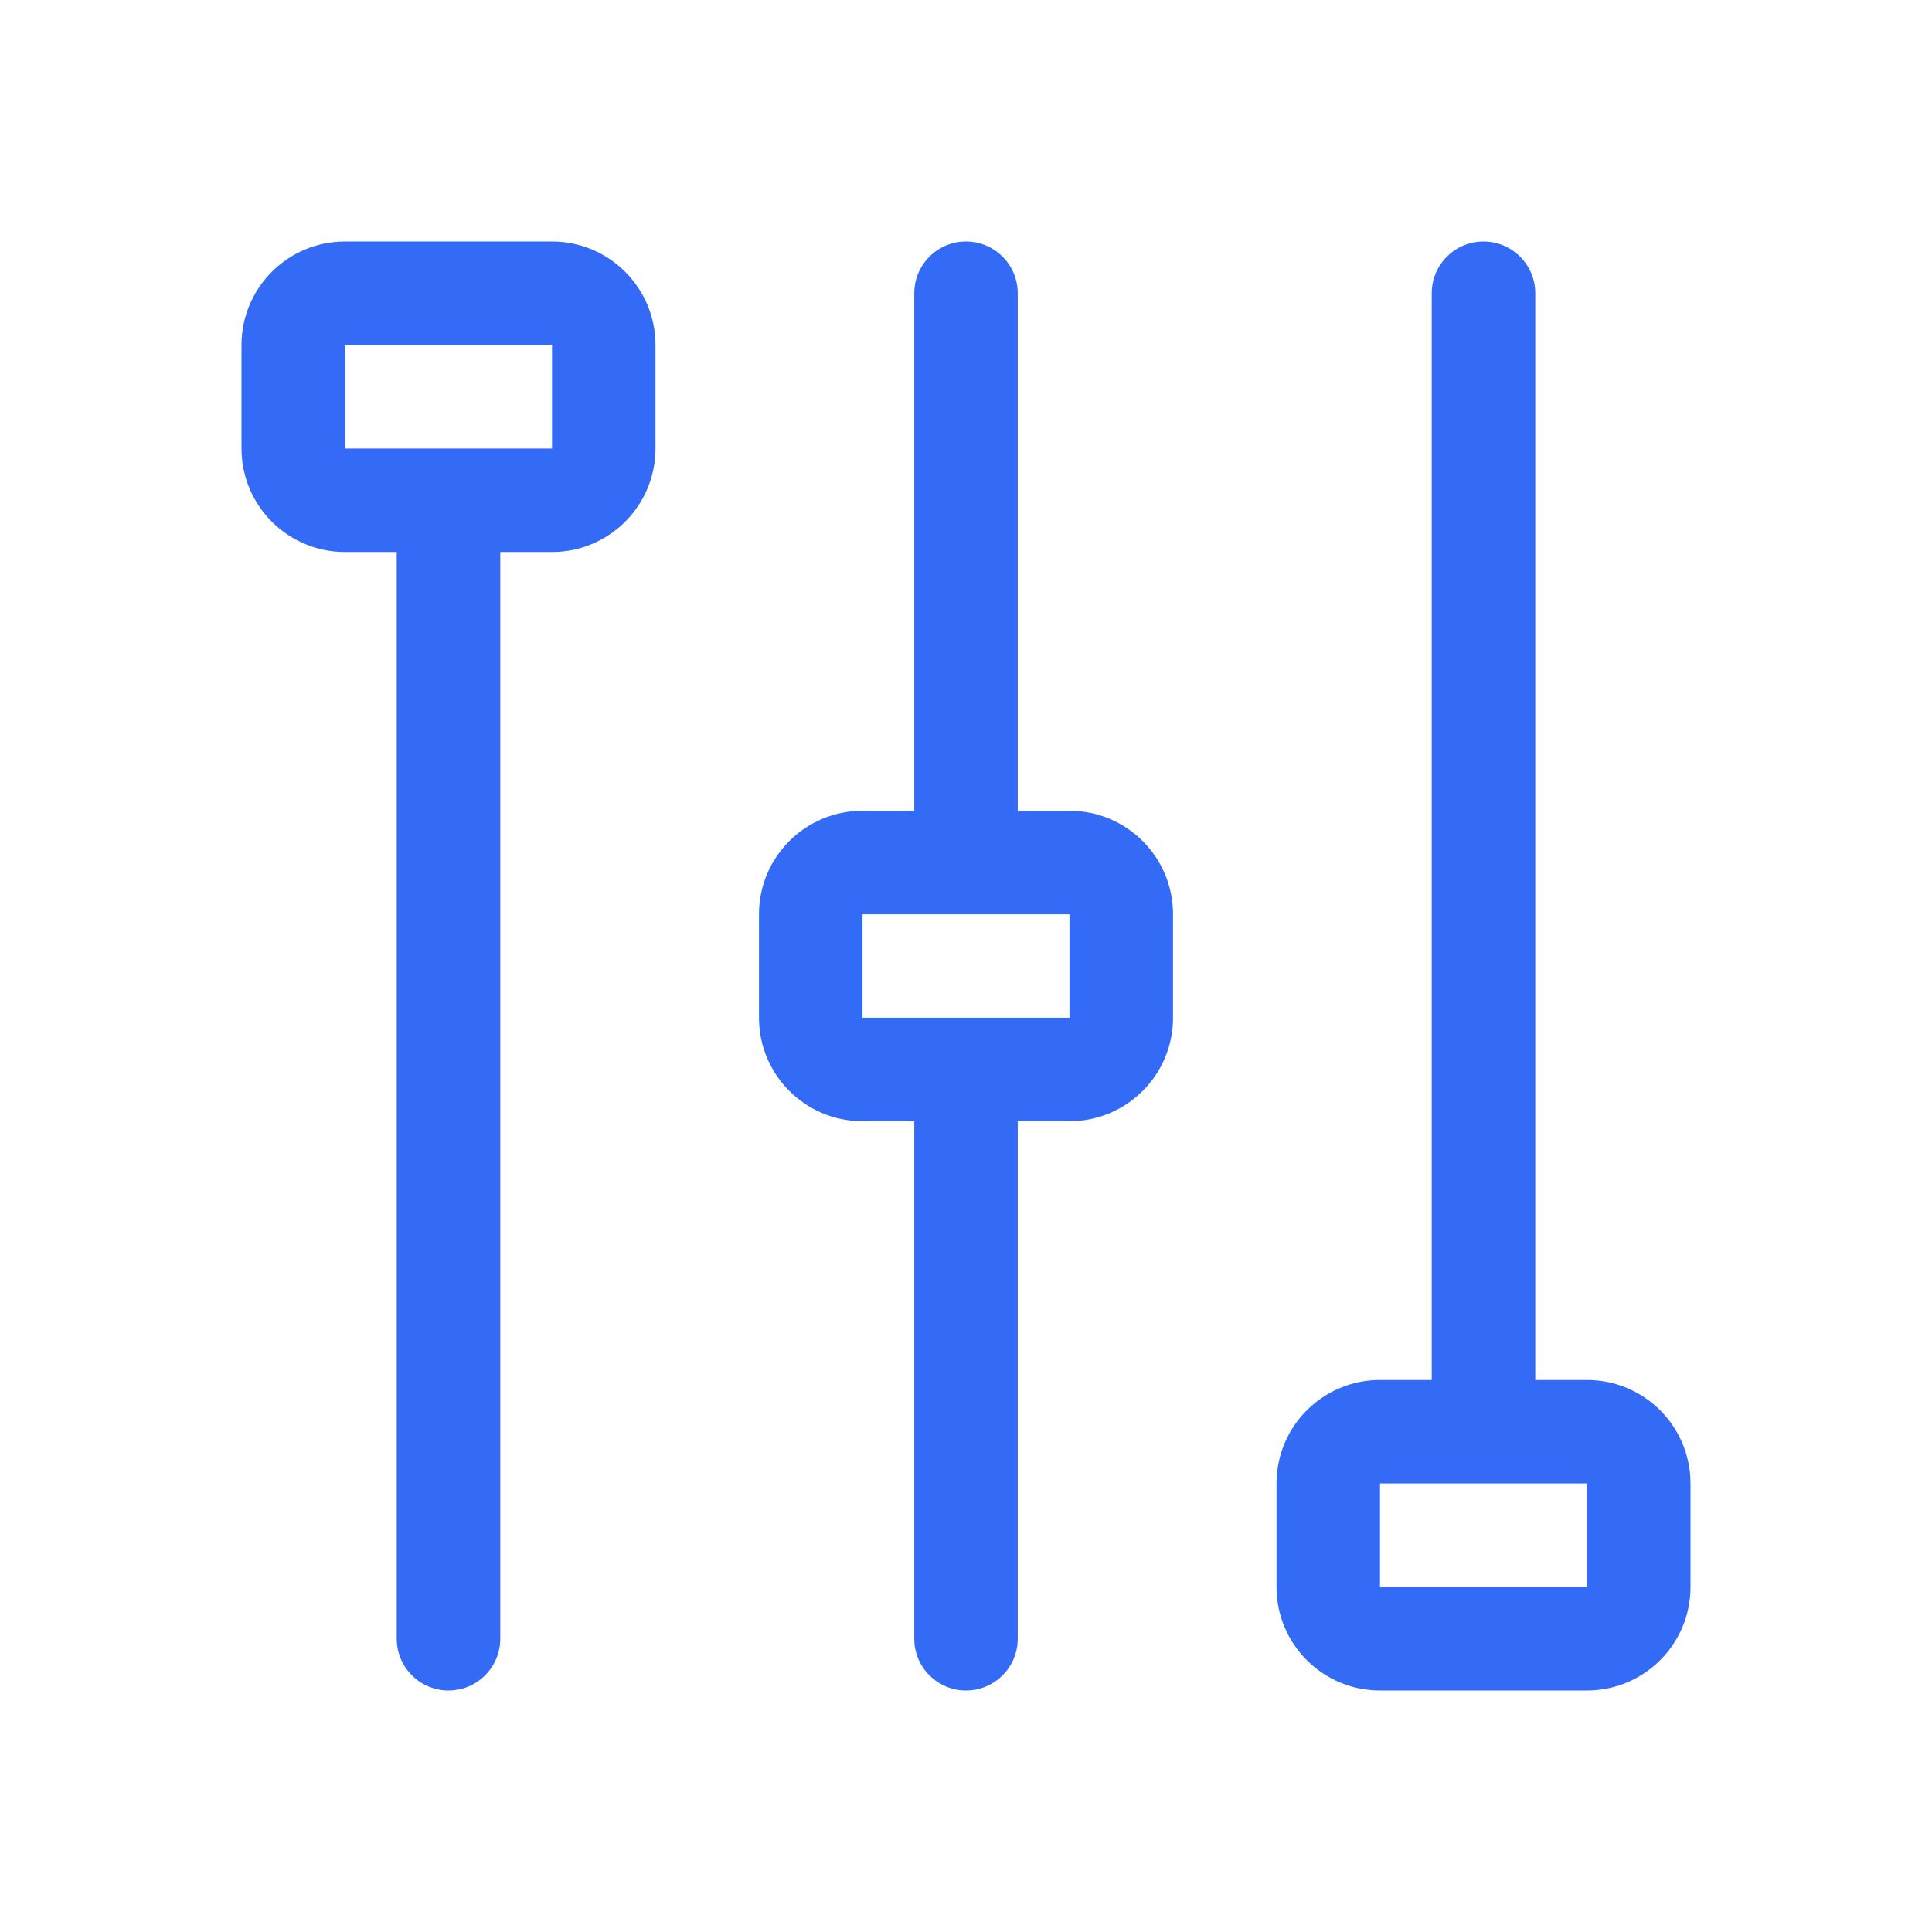 <!--?xml version="1.0" encoding="UTF-8"?-->
<svg width="32px" height="32px" viewBox="0 0 32 32" version="1.1" xmlns="http://www.w3.org/2000/svg" xmlns:xlink="http://www.w3.org/1999/xlink">
    <title>142.均衡器</title>
    <g id="142.均衡器" stroke="none" stroke-width="1" fill="none" fill-rule="evenodd">
        <g id="均衡器" transform="translate(4, 4)" fill="#000000" fill-rule="nonzero">
            <path d="M11.143,9.429 L11.143,0.857 C11.143,0.384 11.527,0 12,0 C12.473,0 12.857,0.384 12.857,0.857 L12.857,9.429 L13.714,9.429 C14.661,9.429 15.429,10.196 15.429,11.143 L15.429,12.857 C15.429,13.804 14.661,14.571 13.714,14.571 L12.857,14.571 L12.857,23.143 C12.857,23.616 12.473,24 12,24 C11.527,24 11.143,23.616 11.143,23.143 L11.143,14.571 L10.286,14.571 C9.339,14.571 8.571,13.804 8.571,12.857 L8.571,11.143 C8.571,10.196 9.339,9.429 10.286,9.429 L11.143,9.429 Z M4.286,5.143 L4.286,23.143 C4.286,23.616 3.902,24 3.429,24 C2.955,24 2.571,23.616 2.571,23.143 L2.571,5.143 L1.714,5.143 C0.768,5.143 0,4.375 0,3.429 L0,1.714 C0,0.768 0.768,0 1.714,0 L5.143,0 C6.09,0 6.857,0.768 6.857,1.714 L6.857,3.429 C6.857,4.375 6.09,5.143 5.143,5.143 L4.286,5.143 Z M1.714,1.714 L1.714,3.429 L5.143,3.429 L5.143,1.714 L1.714,1.714 Z M21.429,18.857 L22.286,18.857 C23.232,18.857 24,19.625 24,20.571 L24,22.286 C24,23.232 23.232,24 22.286,24 L18.857,24 C17.91,24 17.143,23.232 17.143,22.286 L17.143,20.571 C17.143,19.625 17.91,18.857 18.857,18.857 L19.714,18.857 L19.714,0.857 C19.714,0.384 20.098,0 20.571,0 C21.045,0 21.429,0.384 21.429,0.857 L21.429,18.857 Z M18.857,22.286 L22.286,22.286 L22.286,20.571 L18.857,20.571 L18.857,22.286 Z M10.286,11.143 L10.286,12.857 L13.714,12.857 L13.714,11.143 L10.286,11.143 Z" id="形状" fill="#346bf6"></path>
        </g>
    </g>
</svg>